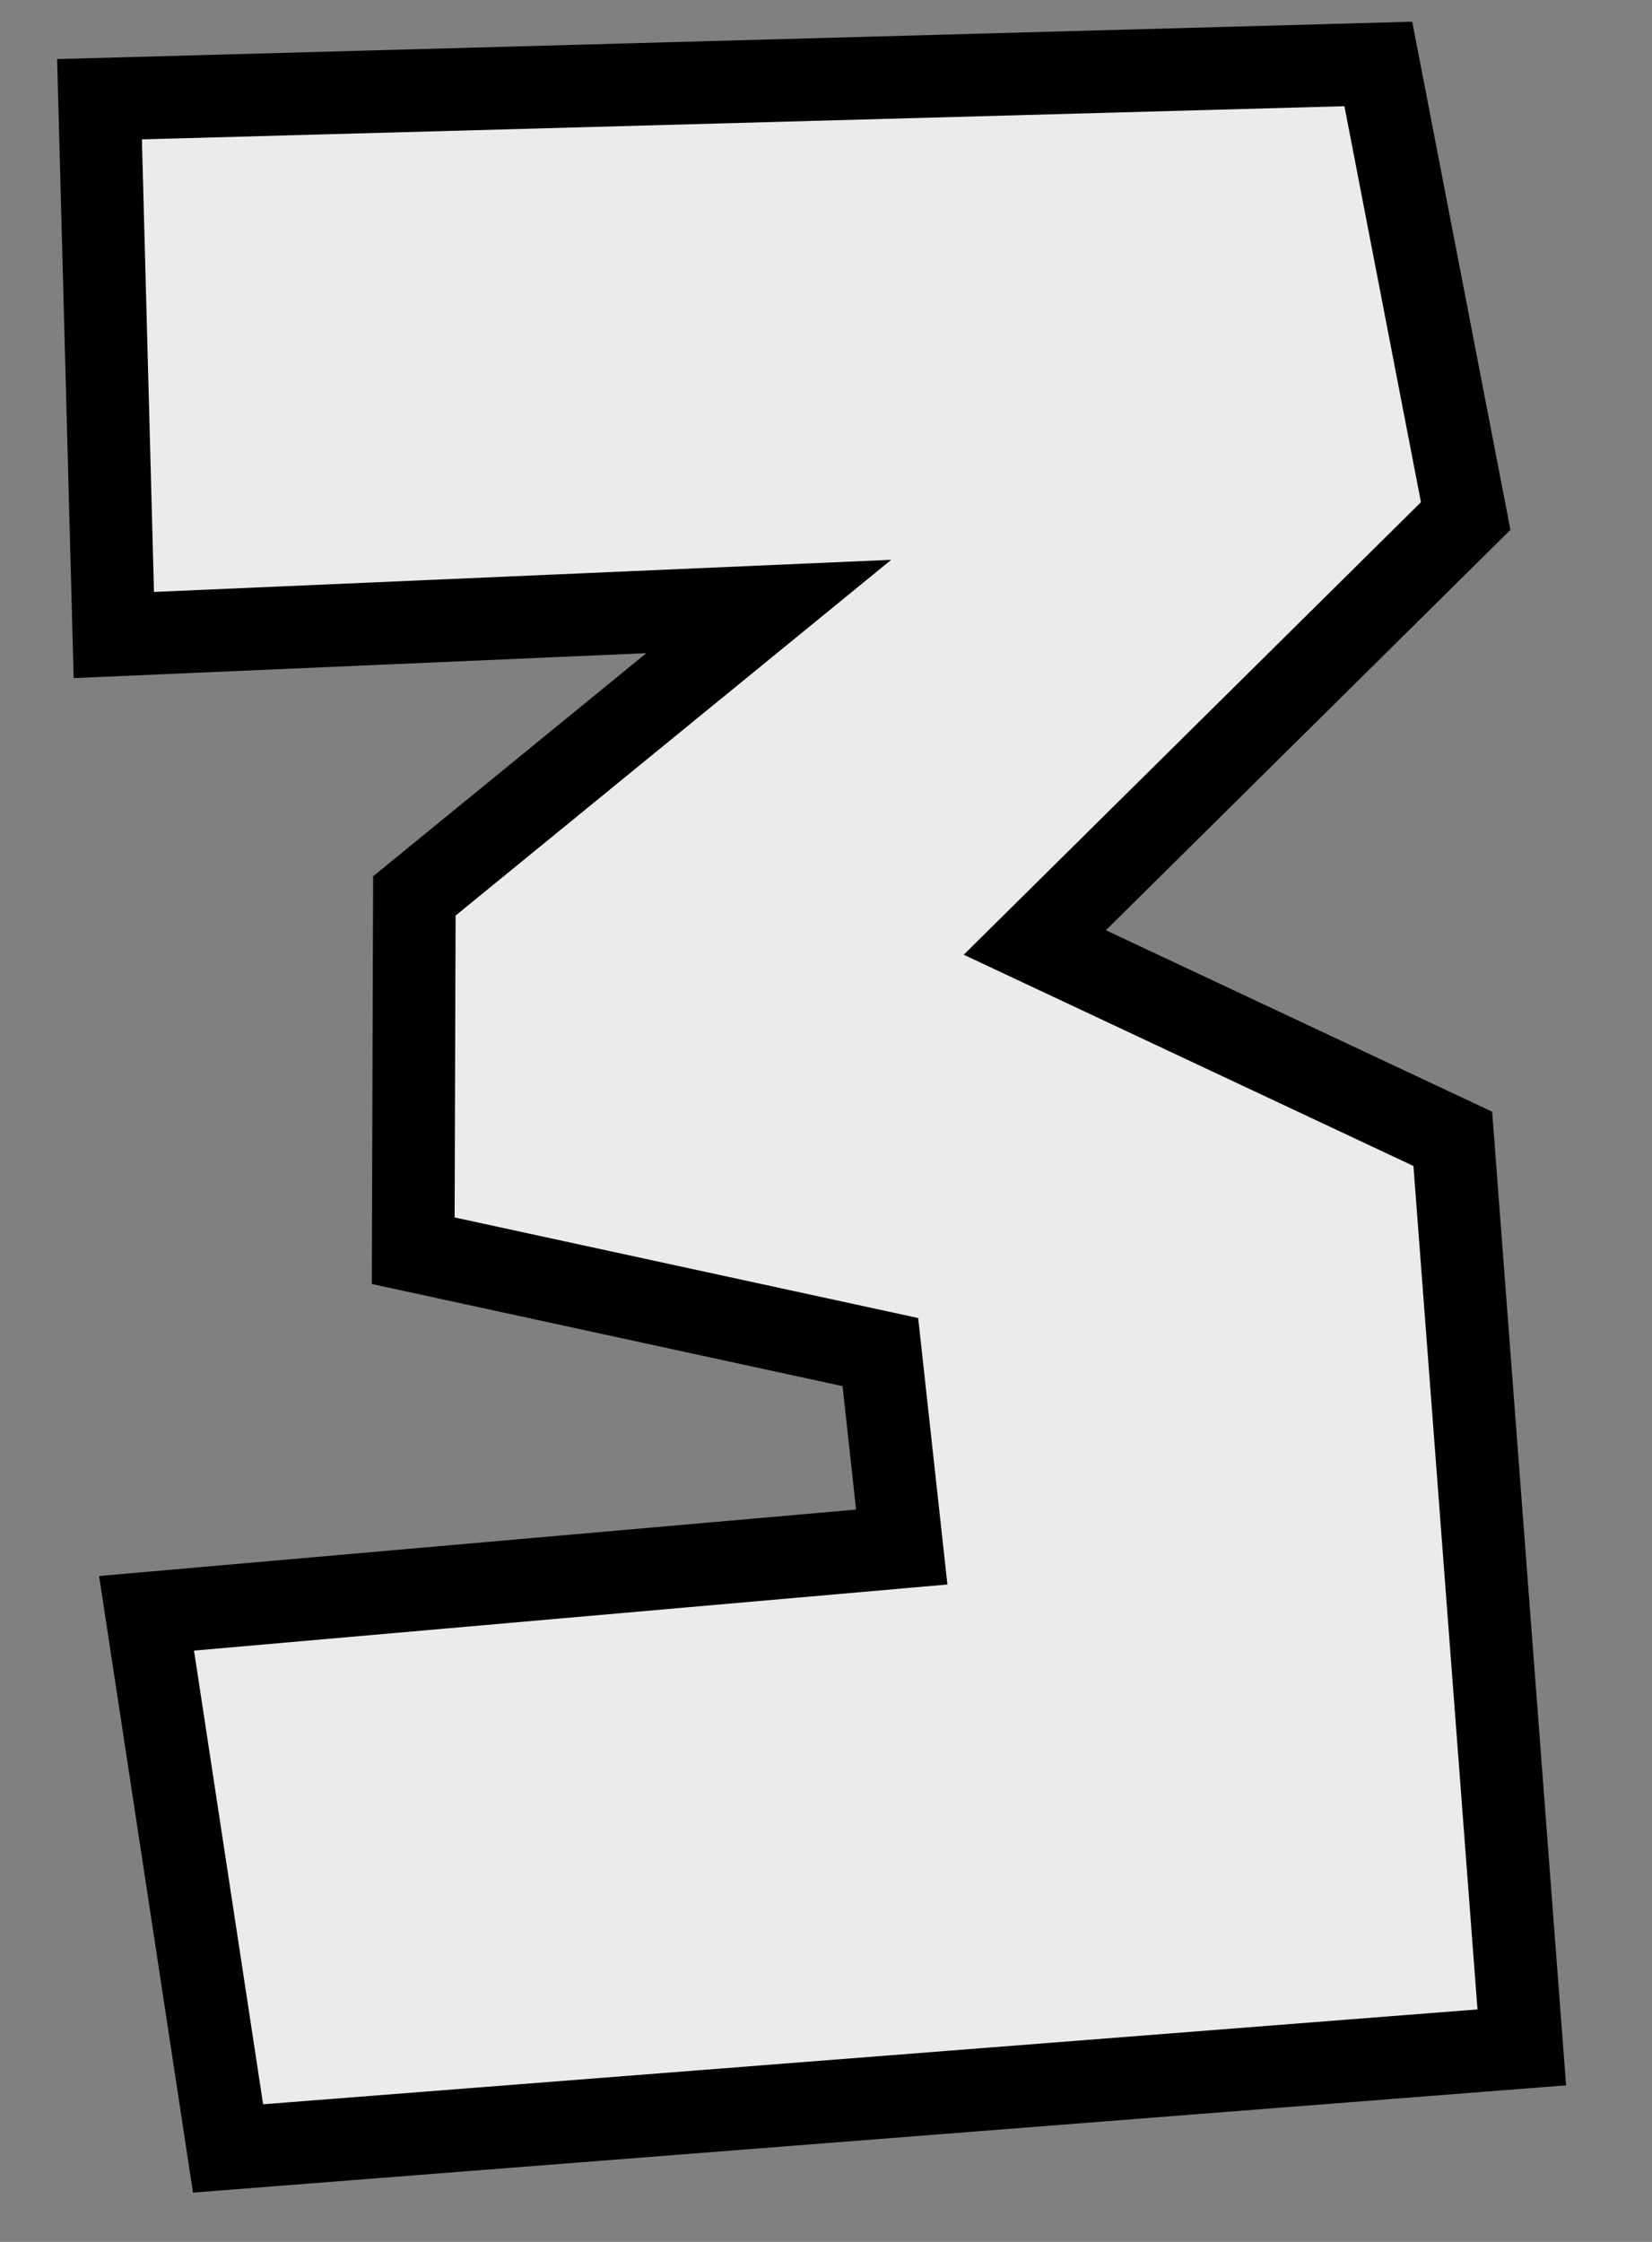 <?xml version="1.0" standalone="no"?>
<svg id="number-3" 
    xmlns="http://www.w3.org/2000/svg"
    width="140.0"
    height="190.0"
    version="1.1"
    viewBox="0 0 140.0 190.0">

    <rect x="0" y="0" width="140.0" height="190.0" fill="#808080" stroke="none"/>

    <path d="M116.807 5.42 L124.211 43.732 L87.696 79.875 L123.118 96.515 L128.965 173.514 L19.327 182.079 L12.42 136.727 L76.419 131.111 L74.607 114.588 L35.017 105.997 L35.115 75.929 L65.15 51.4 L9.646 53.818 L8.434 8.41 Z"
        fill="#ebebeb"
        stroke="#000000"
        stroke-linecap="square"
        stroke-width="7.0"
        stroke-linejoin="miter"/>

</svg>